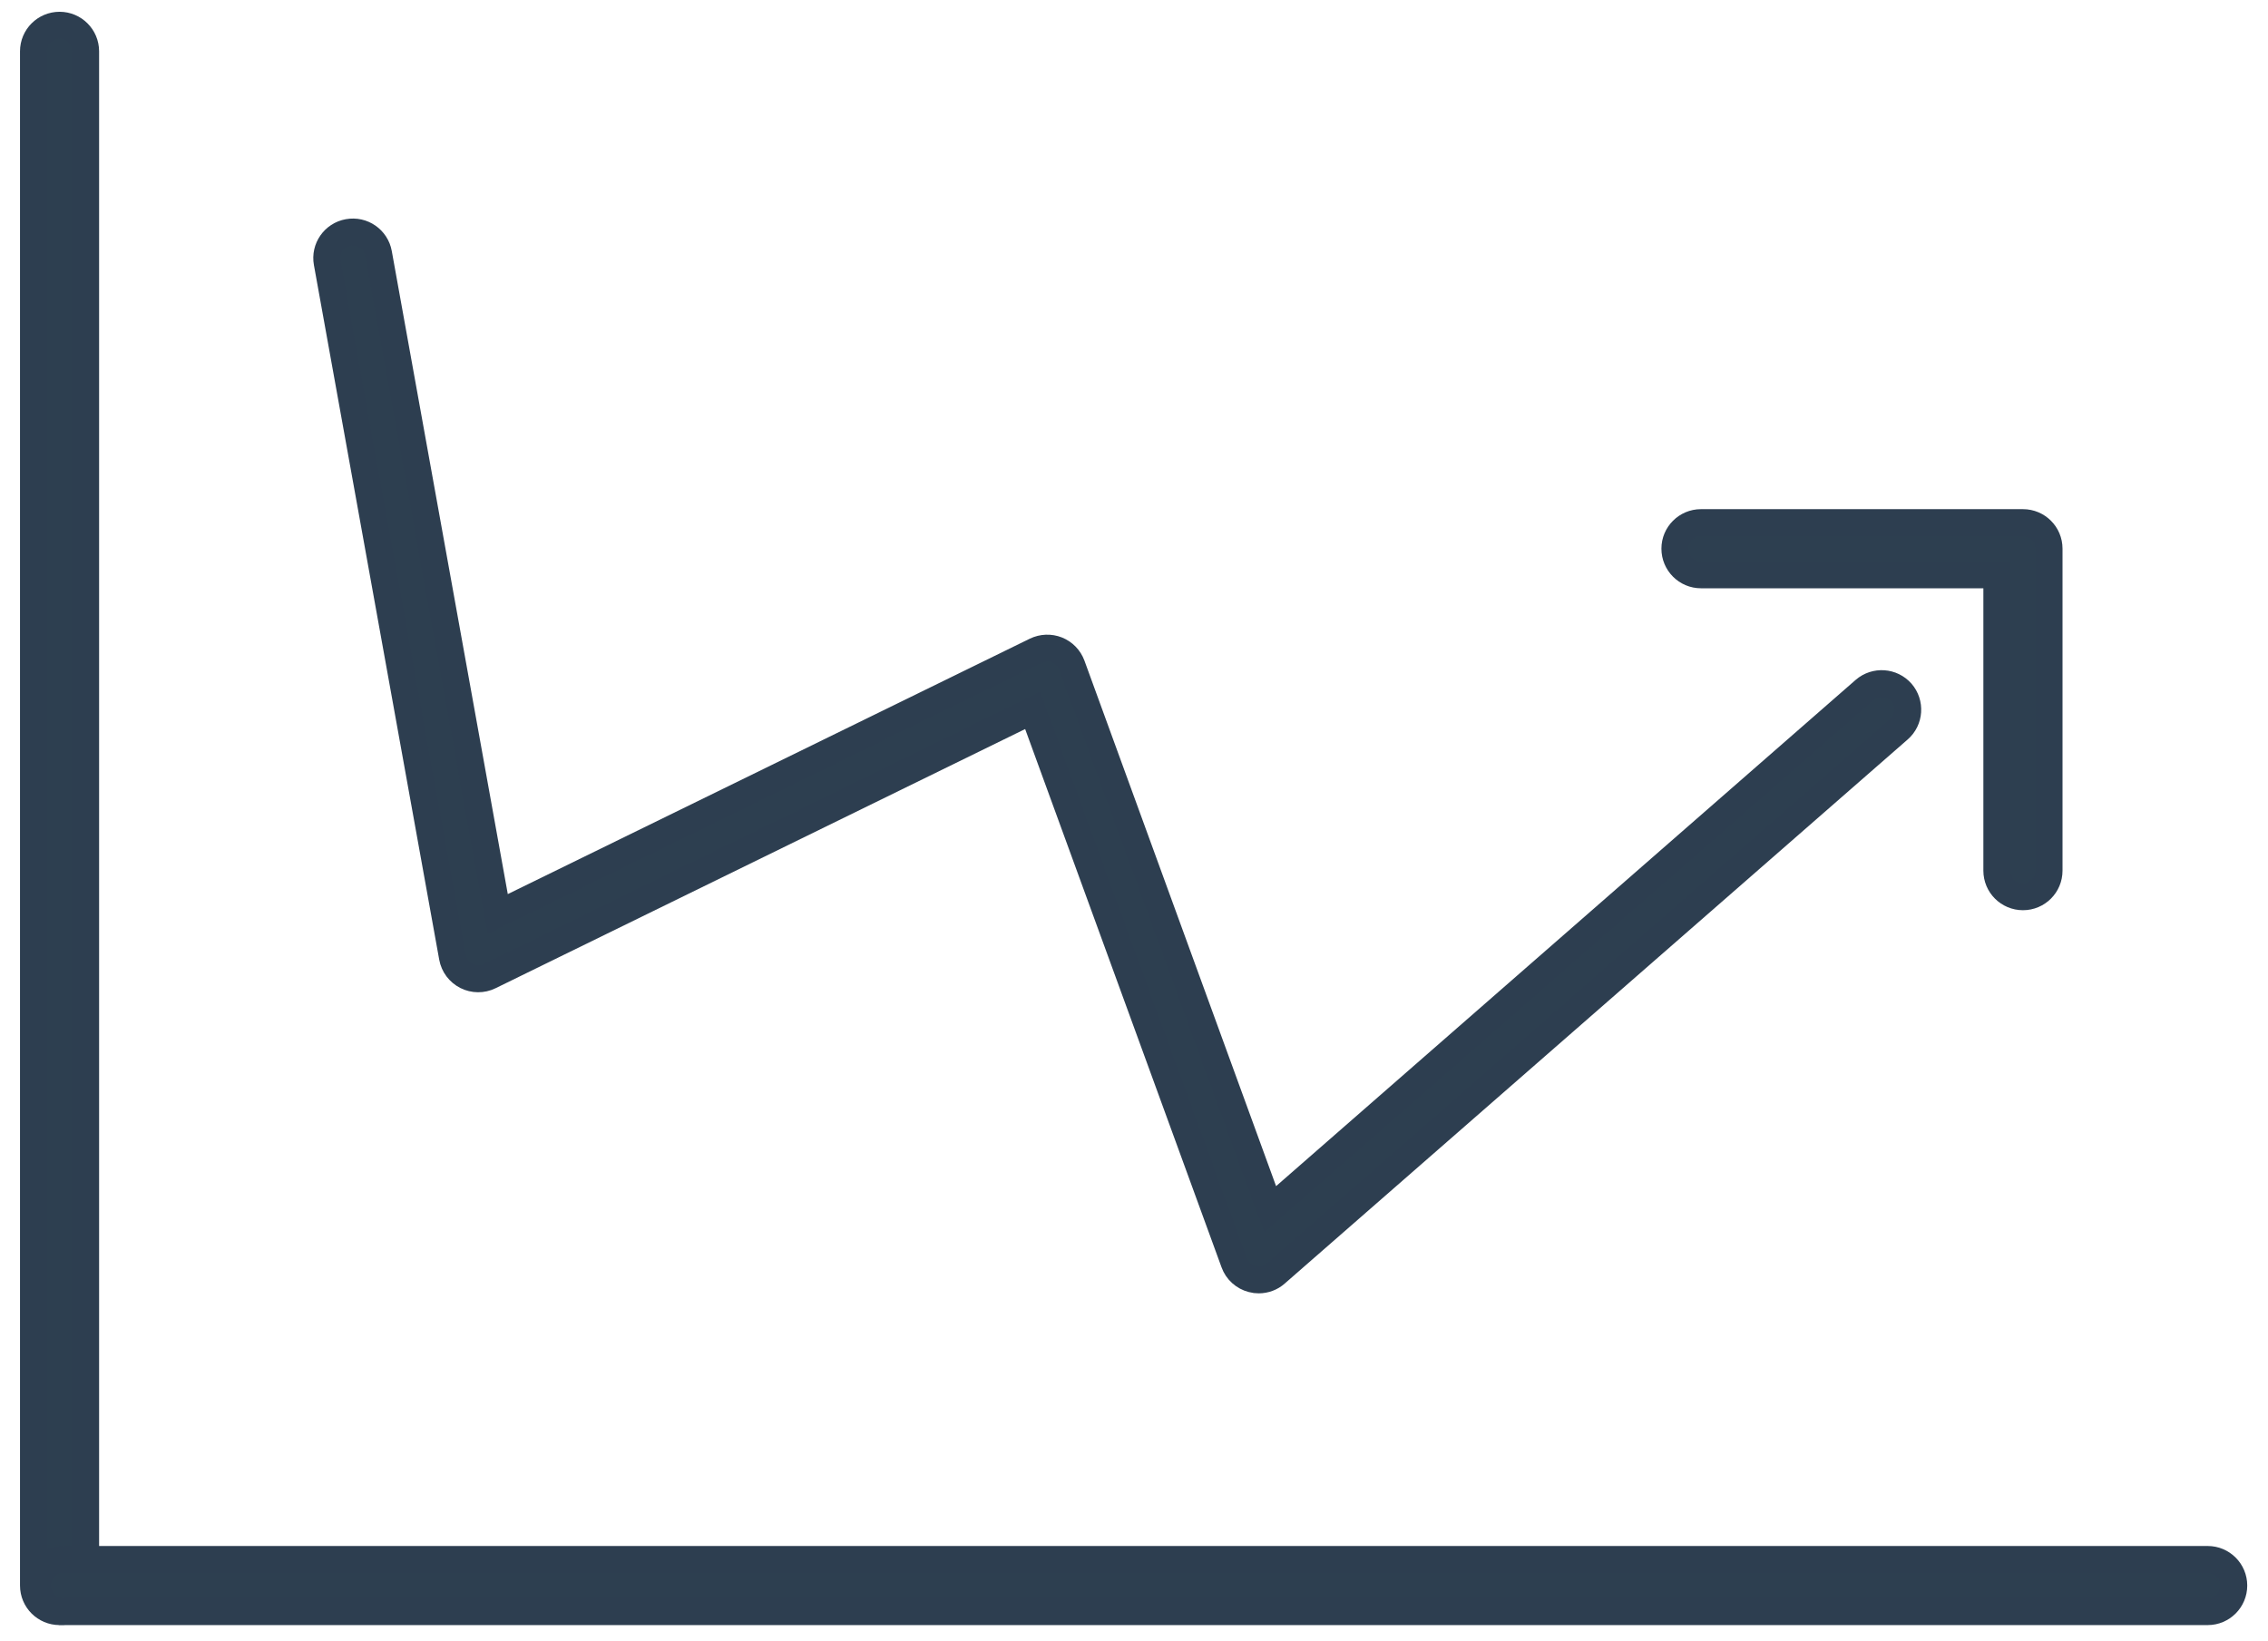 <?xml version="1.0" encoding="utf-8"?>
<!-- Generator: Adobe Illustrator 16.0.0, SVG Export Plug-In . SVG Version: 6.00 Build 0)  -->
<!DOCTYPE svg PUBLIC "-//W3C//DTD SVG 1.1//EN" "http://www.w3.org/Graphics/SVG/1.1/DTD/svg11.dtd">
<svg version="1.1" id="Layer_1" xmlns="http://www.w3.org/2000/svg" xmlns:xlink="http://www.w3.org/1999/xlink" x="0px" y="0px"
	 width="252.815px" height="182.984px" viewBox="0 0 252.815 182.984" enable-background="new 0 0 252.815 182.984"
	 xml:space="preserve">
<g>
	<g>
		<g>
			<path fill="#2D3F50" stroke="#2D3E50" stroke-width="3" stroke-miterlimit="10" d="M6.641,179.663
				c-1.607,0-2.911-1.302-2.911-2.909V5.722c0-1.607,1.304-2.909,2.911-2.909c1.602,0,2.906,1.302,2.906,2.909v171.033
				C9.547,178.361,8.243,179.663,6.641,179.663z"/>
		</g>
		<g>
			<path fill="#2D3F50" stroke="#2D3E50" stroke-width="3" stroke-miterlimit="10" d="M246.093,179.663H7.086
				c-1.607,0-2.906-1.302-2.906-2.909s1.299-2.908,2.906-2.908h239.006c1.602,0,2.909,1.301,2.909,2.908
				S247.695,179.663,246.093,179.663z"/>
		</g>
		<g>
			<path fill="#2D3F50" stroke="#2D3E50" stroke-width="3" stroke-miterlimit="10" d="M140.306,142.68
				c-0.237,0-0.479-0.026-0.722-0.095c-0.927-0.237-1.686-0.917-2.008-1.818l-22.464-61.573l-60.534,29.627
				c-0.816,0.4-1.778,0.39-2.589-0.021c-0.814-0.417-1.388-1.175-1.552-2.076L36.469,29.285c-0.288-1.581,0.767-3.093,2.345-3.373
				c1.583-0.29,3.098,0.759,3.382,2.34l13.284,73.64l59.98-29.348c0.738-0.353,1.597-0.39,2.363-0.084
				c0.767,0.305,1.365,0.927,1.649,1.696l22.114,60.642l66.253-57.875c1.211-1.048,3.045-0.927,4.109,0.279
				c1.043,1.207,0.928,3.051-0.284,4.104l-69.446,60.657C141.692,142.432,141.007,142.68,140.306,142.68z"/>
		</g>
		<g>
			<path fill="#2D3F50" stroke="#2D3E50" stroke-width="3" stroke-miterlimit="10" d="M225.501,99.969
				c-1.612,0-2.914-1.302-2.914-2.909V64.081h-32.979c-1.602,0-2.909-1.301-2.909-2.918c0-1.602,1.307-2.903,2.909-2.903h35.893
				c1.612,0,2.909,1.302,2.909,2.903V97.06C228.41,98.667,227.114,99.969,225.501,99.969z"/>
		</g>
	</g>
</g>
</svg>
